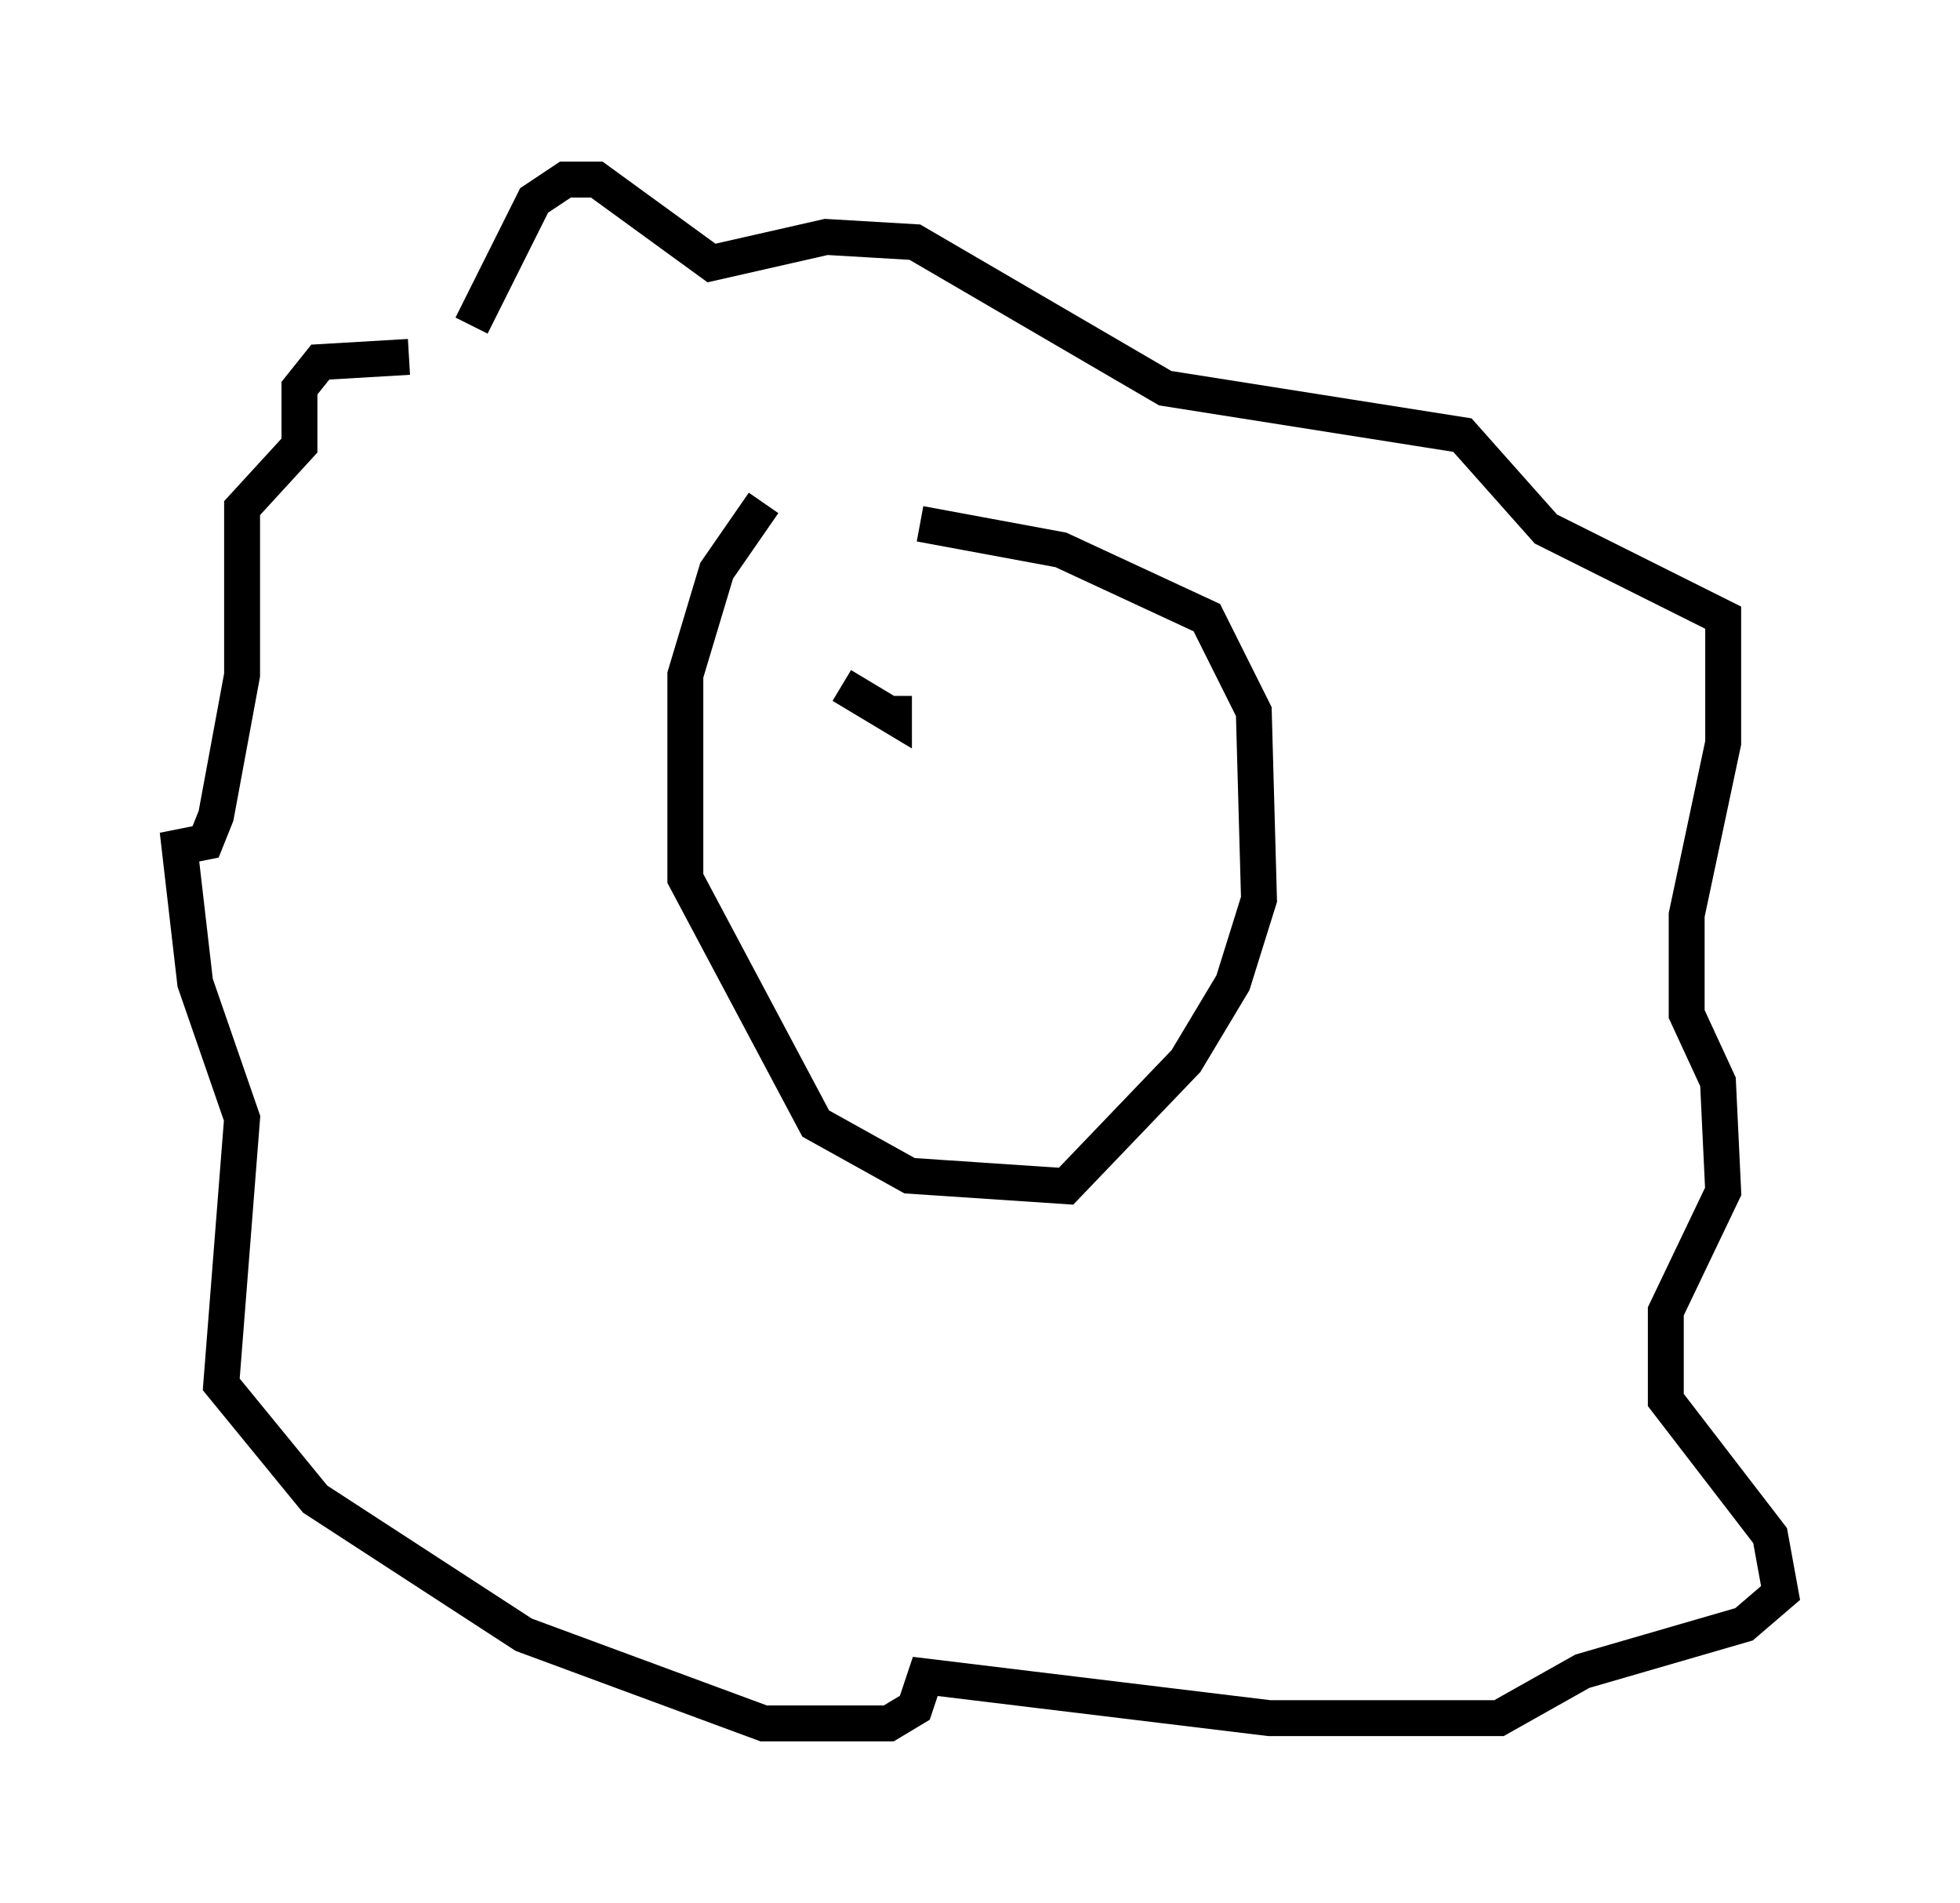 <?xml version="1.0" encoding="utf-8" ?>
<svg baseProfile="full" height="52.994" version="1.1" width="54.592" xmlns="http://www.w3.org/2000/svg" xmlns:ev="http://www.w3.org/2001/xml-events" xmlns:xlink="http://www.w3.org/1999/xlink"><defs /><rect fill="white" height="52.994" width="54.592" x="0" y="0" /><path d="M25.771, 14.006 m-4.503, 0.0 l-1.307, 1.888 -0.872, 2.905 l0.0, 5.665 3.631, 6.827 l2.615, 1.453 4.358, 0.291 l3.341, -3.486 1.307, -2.179 l0.726, -2.324 -0.145, -5.229 l-1.307, -2.615 -4.067, -1.888 l-3.922, -0.726 m-12.492, -5.52 l1.743, -3.486 0.872, -0.581 l0.872, 0.0 3.196, 2.324 l3.196, -0.726 2.469, 0.145 l6.972, 4.067 8.279, 1.307 l2.324, 2.615 4.939, 2.469 l0.0, 3.486 -1.017, 4.793 l0.0, 2.76 0.872, 1.888 l0.145, 3.05 -1.598, 3.341 l0.0, 2.469 2.905, 3.777 l0.291, 1.598 -1.017, 0.872 l-4.503, 1.307 -2.324, 1.307 l-6.391, 0.0 -9.587, -1.162 l-0.291, 0.872 -0.726, 0.436 l-3.486, 0.0 -6.682, -2.469 l-5.81, -3.777 -2.615, -3.196 l0.581, -7.408 -1.307, -3.777 l-0.436, -3.777 0.726, -0.145 l0.291, -0.726 0.726, -3.922 l0.0, -4.648 1.598, -1.743 l0.0, -1.598 0.581, -0.726 l2.469, -0.145 m12.346, 9.587 l0.0, 0.0 m6.827, 0.726 l0.0, 0.0 m-7.117, -1.162 l1.453, 0.872 0.0, -0.581 m4.648, 1.307 " fill="none" stroke="black" stroke-width="1" /></svg>